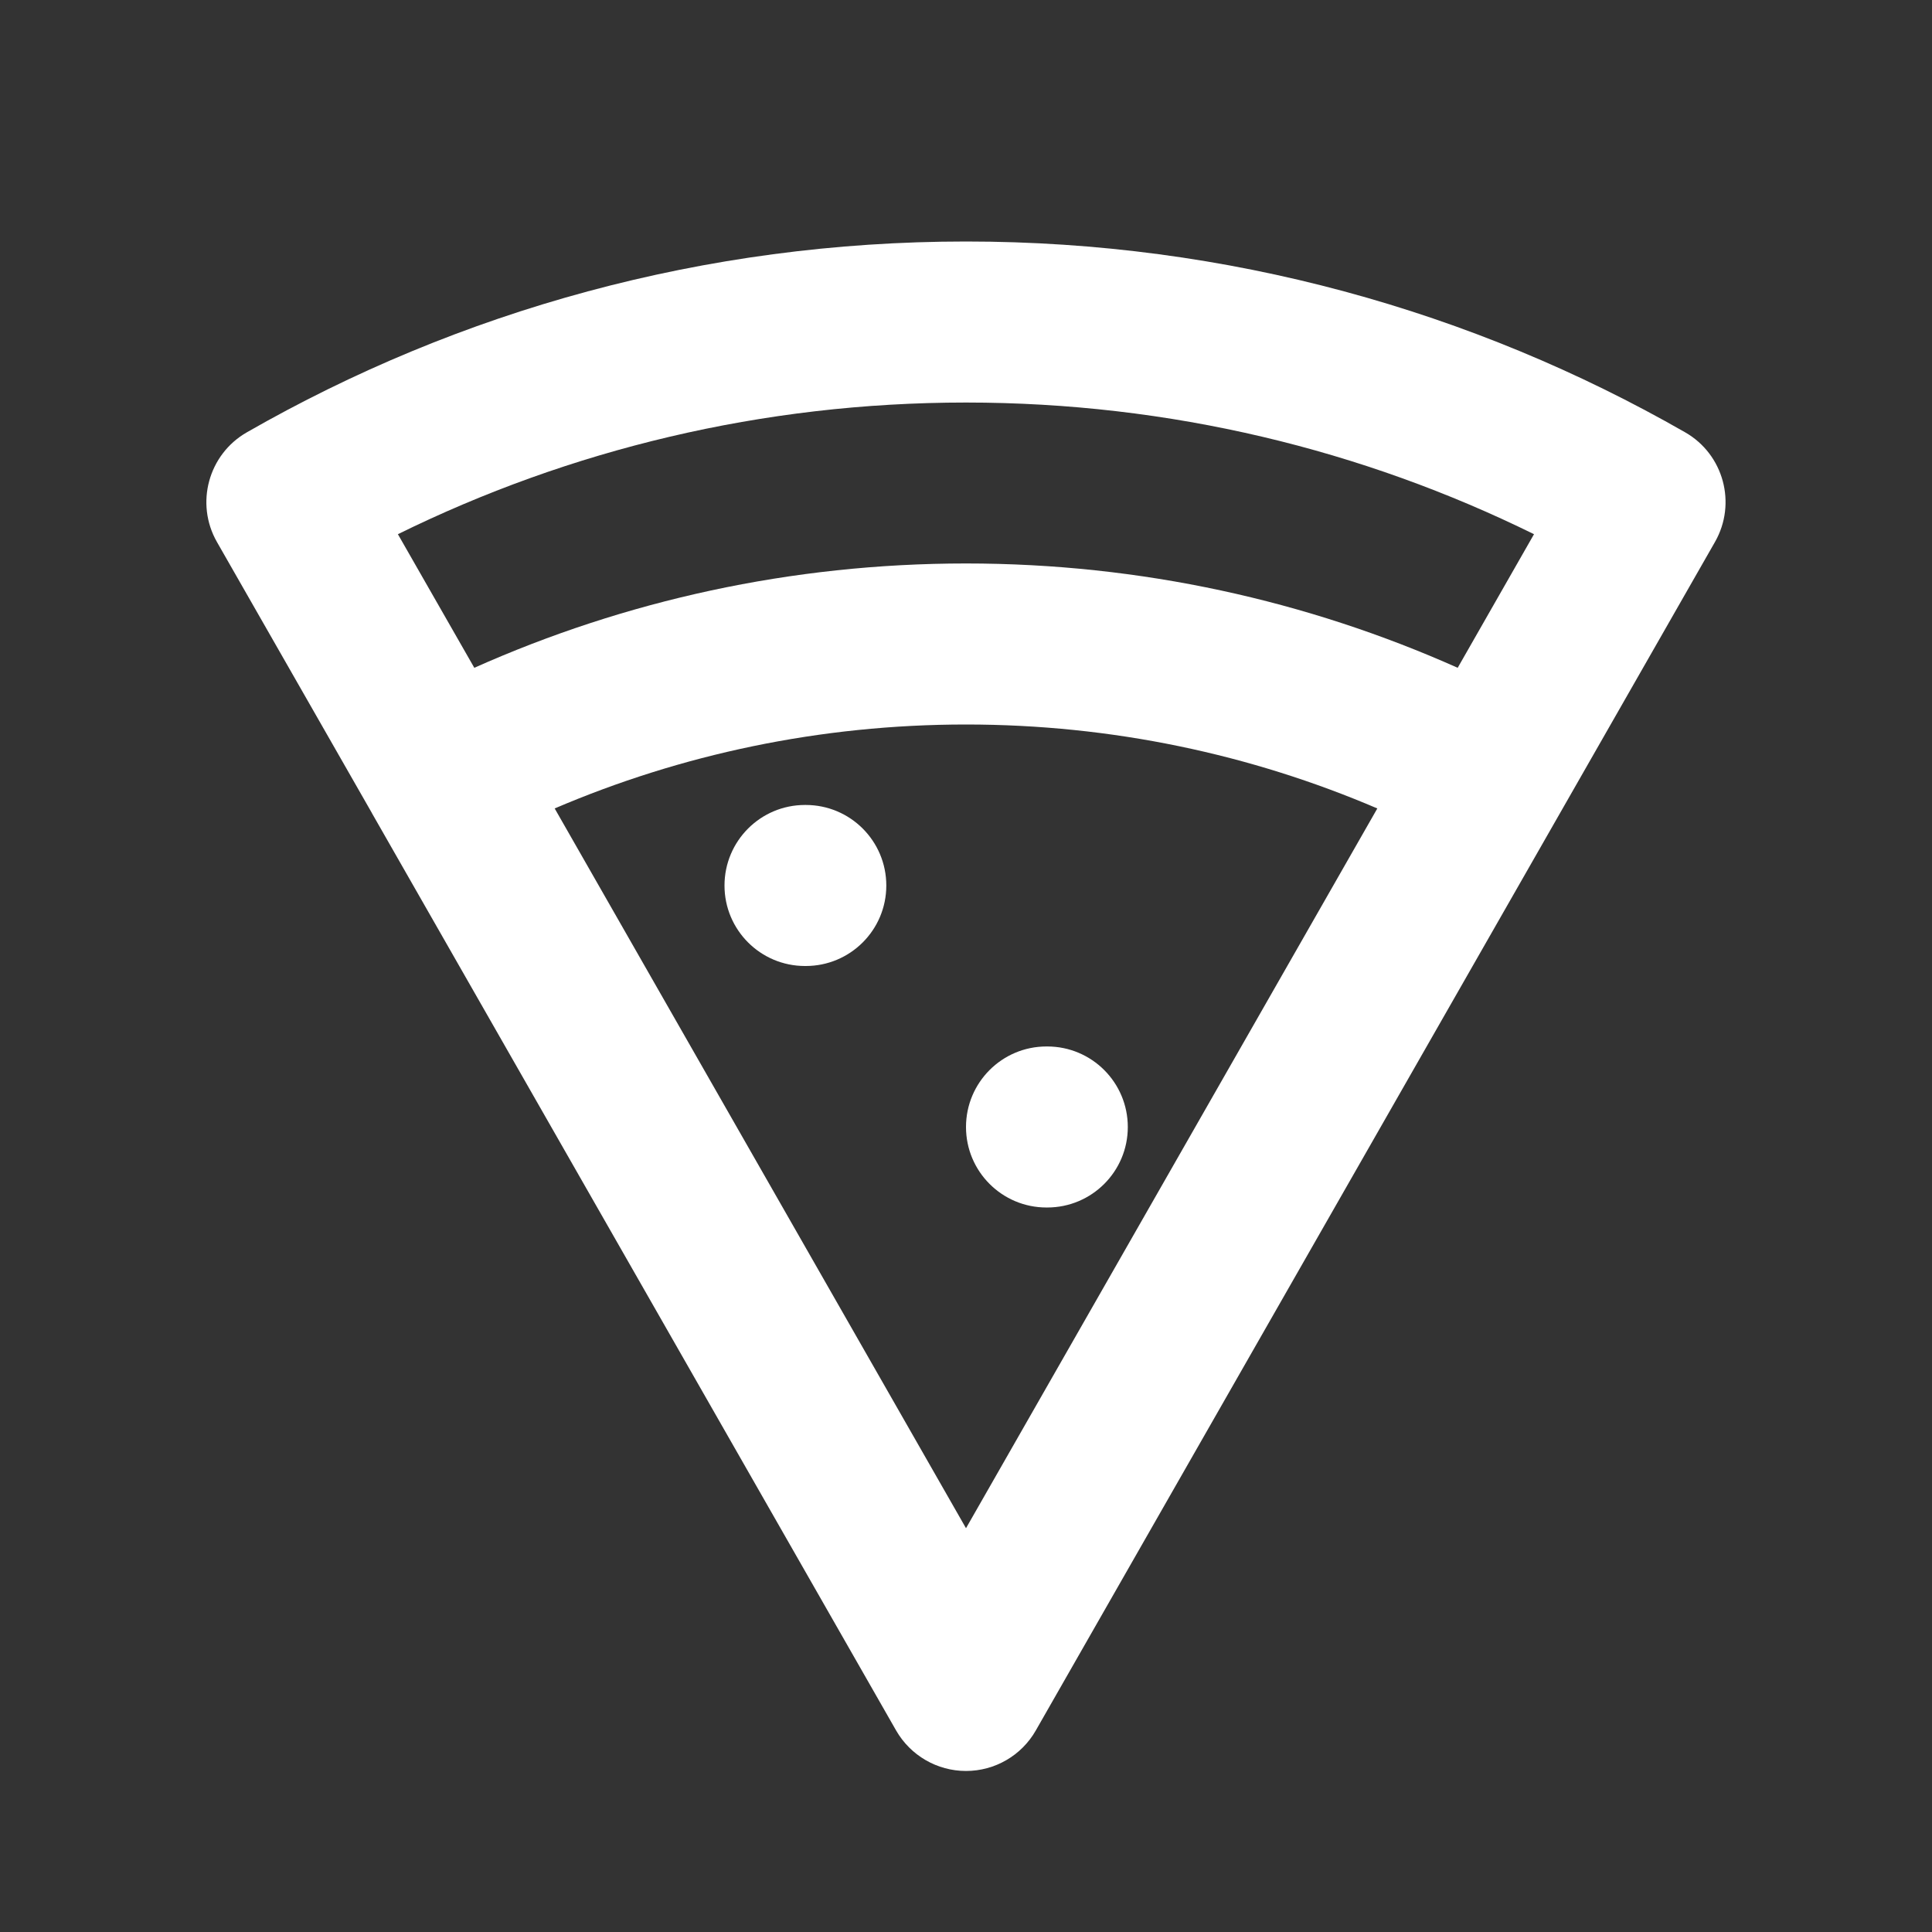 <svg width="20" height="20" viewBox="0 0 20 20" fill="none" xmlns="http://www.w3.org/2000/svg">
<rect x="0" y="0" width="20" height="20" fill="#333333" stroke="none"/>
<path fill-rule="evenodd" clip-rule="evenodd" d="M4.119 5.53L4.91 6.913C6.466 6.219 8.189 5.833 10 5.833C11.811 5.833 13.534 6.219 15.09 6.913L15.88 5.53C14.107 4.657 12.112 4.167 10 4.167C7.888 4.167 5.893 4.657 4.119 5.53ZM14.258 8.369C12.952 7.81 11.513 7.5 10 7.5C8.487 7.5 7.048 7.81 5.742 8.369L10 15.82L14.258 8.369ZM3.852 8.421L9.276 17.913C9.425 18.173 9.701 18.333 10 18.333C10.299 18.333 10.575 18.173 10.723 17.913L17.753 5.611C17.981 5.212 17.843 4.703 17.444 4.475C15.249 3.218 12.707 2.5 10 2.5C7.292 2.5 4.75 3.218 2.556 4.475C2.157 4.703 2.018 5.212 2.246 5.611L3.848 8.413C3.849 8.416 3.85 8.418 3.852 8.421ZM7.5 9.167C7.5 8.706 7.873 8.333 8.333 8.333H8.341C8.802 8.333 9.175 8.706 9.175 9.167C9.175 9.627 8.802 10 8.341 10H8.333C7.873 10 7.5 9.627 7.5 9.167ZM10 11.667C10 11.206 10.373 10.833 10.833 10.833H10.841C11.302 10.833 11.675 11.206 11.675 11.667C11.675 12.127 11.302 12.5 10.841 12.5H10.833C10.373 12.5 10 12.127 10 11.667Z" fill="white"/>
</svg>
